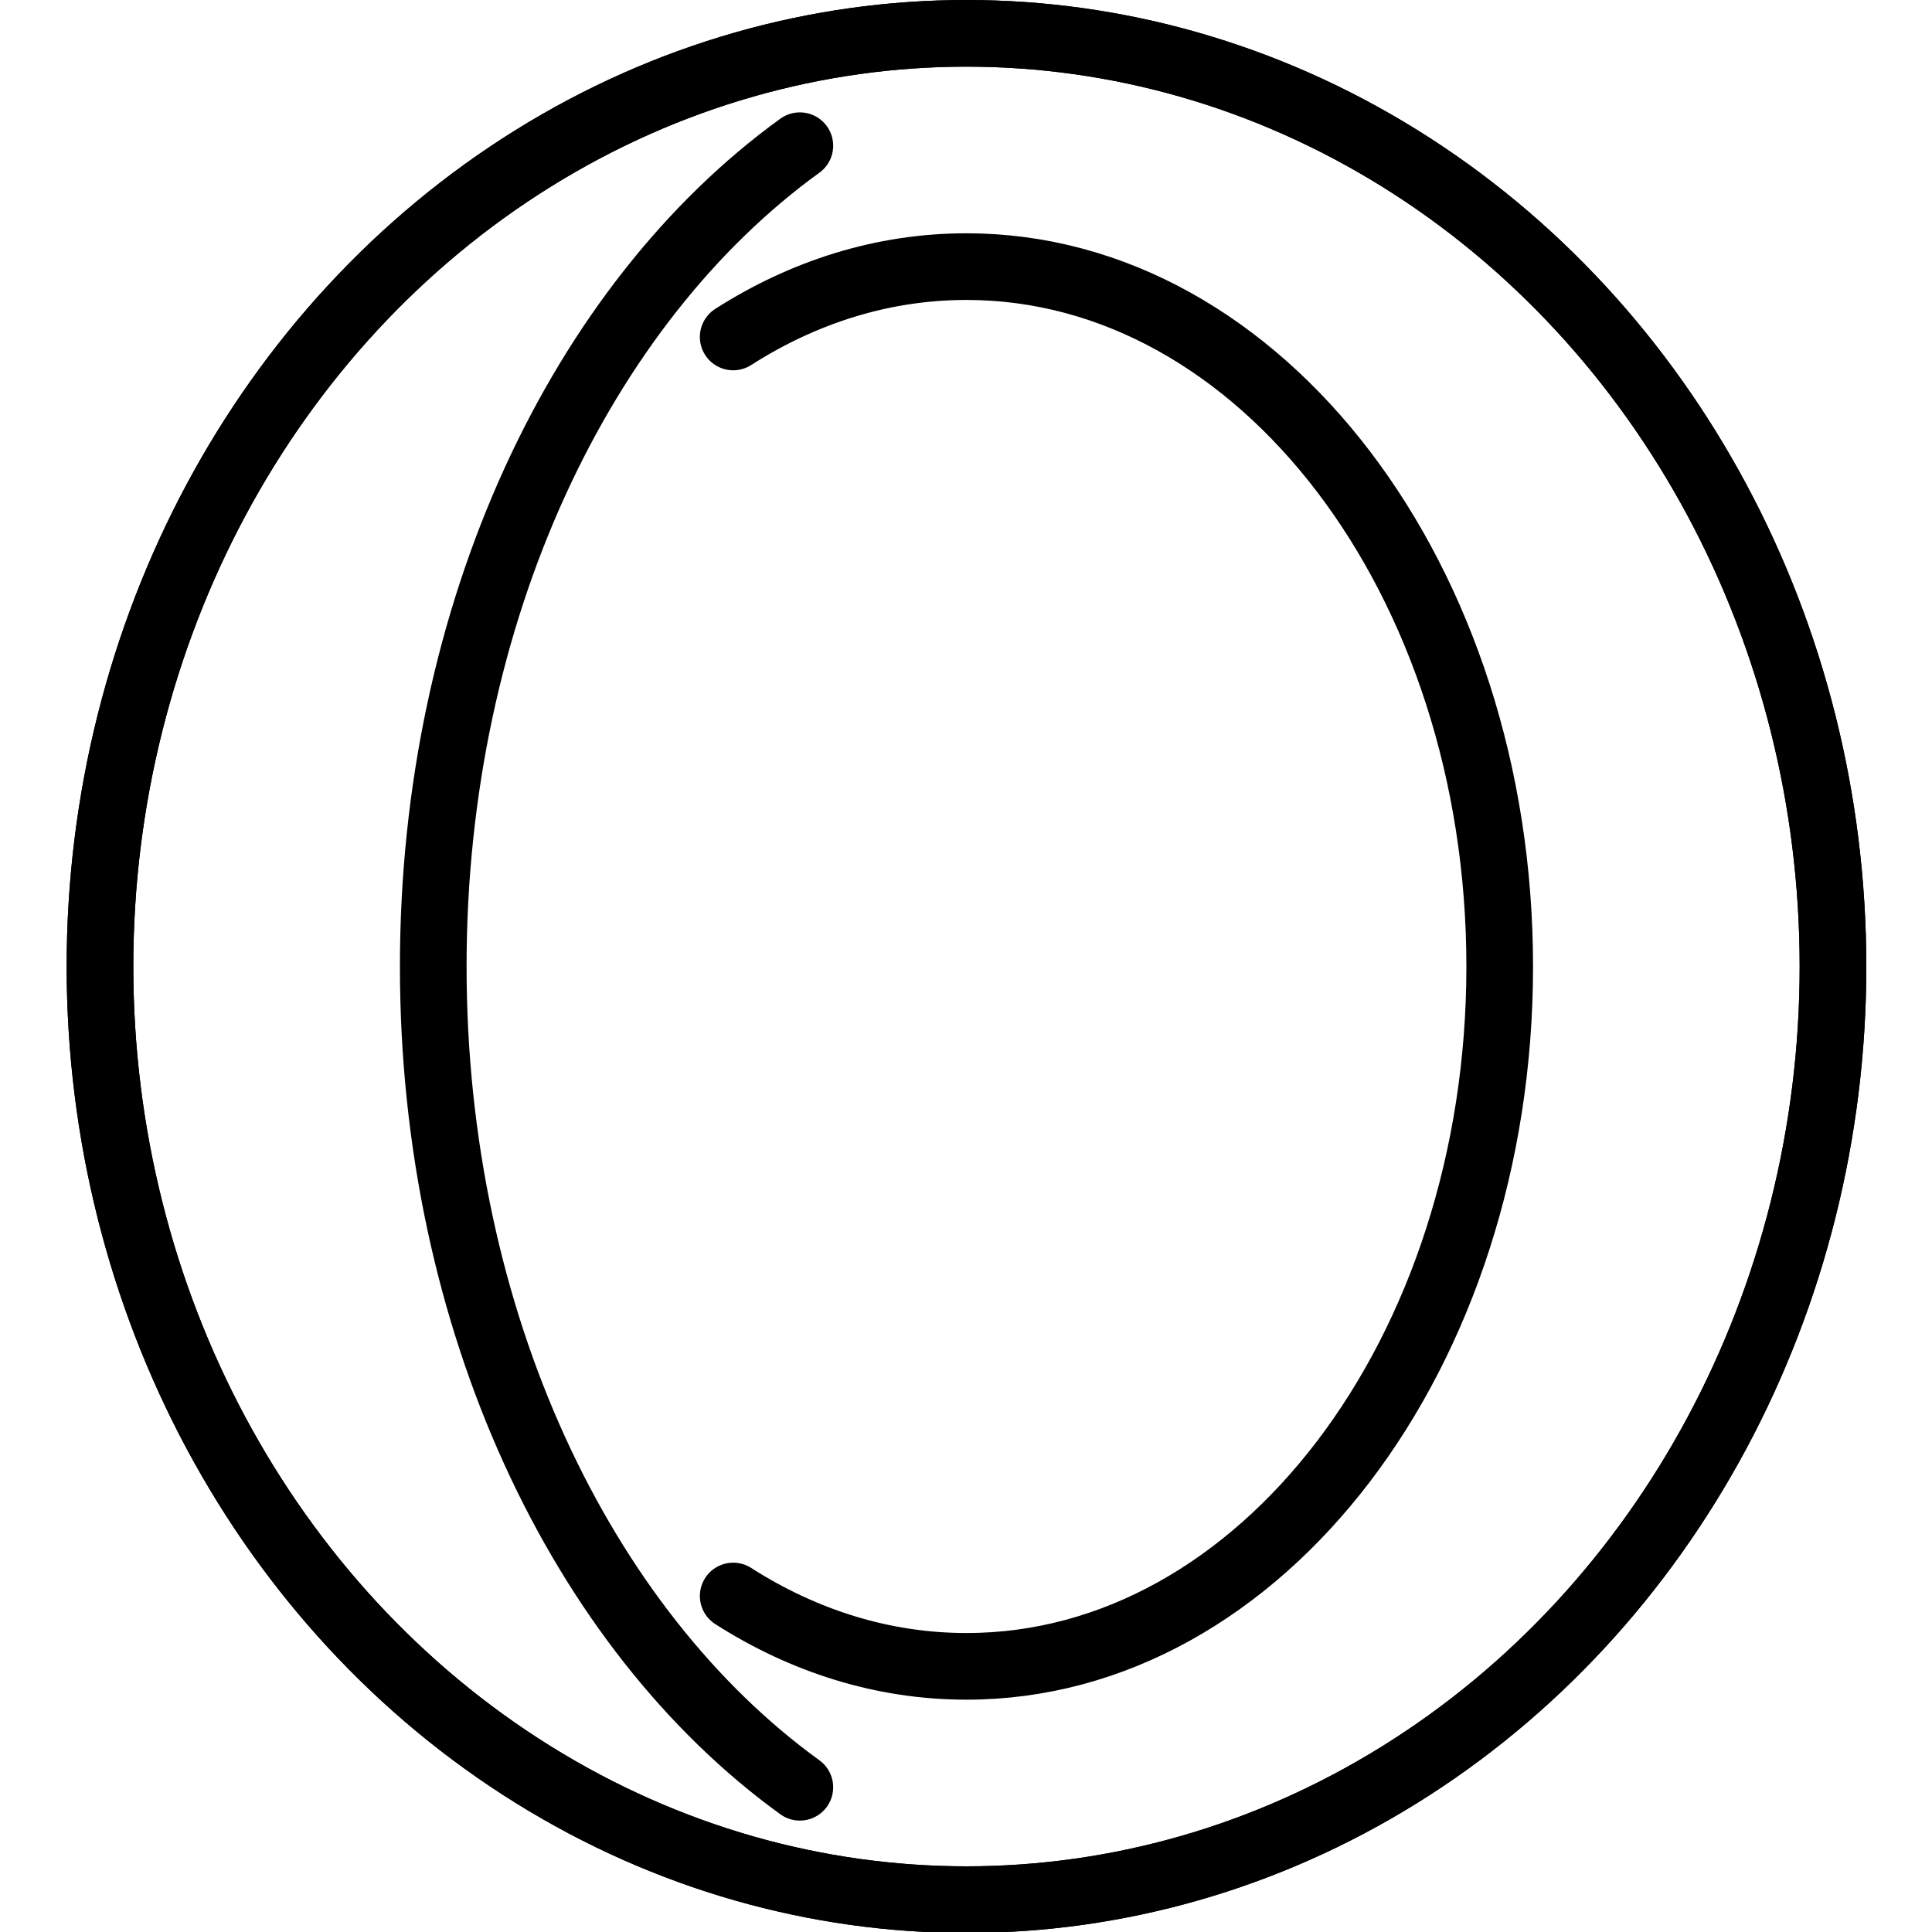<svg xmlns="http://www.w3.org/2000/svg" width="24" height="24" viewBox="0 0 24 24"> <g transform="translate(0.828 0.0) scale(0.414)">
  
  <g
     id="line"
     transform="translate(-9,-7)">
    <ellipse
       cx="36"
       cy="36"
       rx="26"
       ry="28"
       fill="none"
       stroke="#000"
       stroke-width="2"
       id="ellipse2" />
    <ellipse
       cx="36"
       cy="36"
       rx="26"
       ry="28"
       fill="none"
       stroke="#000"
       stroke-width="2"
       id="ellipse4" />
    <path
       fill="none"
       stroke="#000"
       stroke-linecap="round"
       stroke-width="2"
       d="M 29,17.111 C 31.114,15.759 33.49,15 36,15 c 8.837,0 16,9.402 16,21 0,11.598 -7.163,21 -16,21 -2.51,0 -4.886,-0.759 -7,-2.111"
       id="path6" />
    <path
       fill="none"
       stroke="#000"
       stroke-linecap="round"
       stroke-width="2"
       d="M 31,11.372 C 24.448,16.112 20,25.363 20,36 c 0,10.637 4.448,19.888 11,24.628"
       id="path8" />
  </g>
</g></svg>